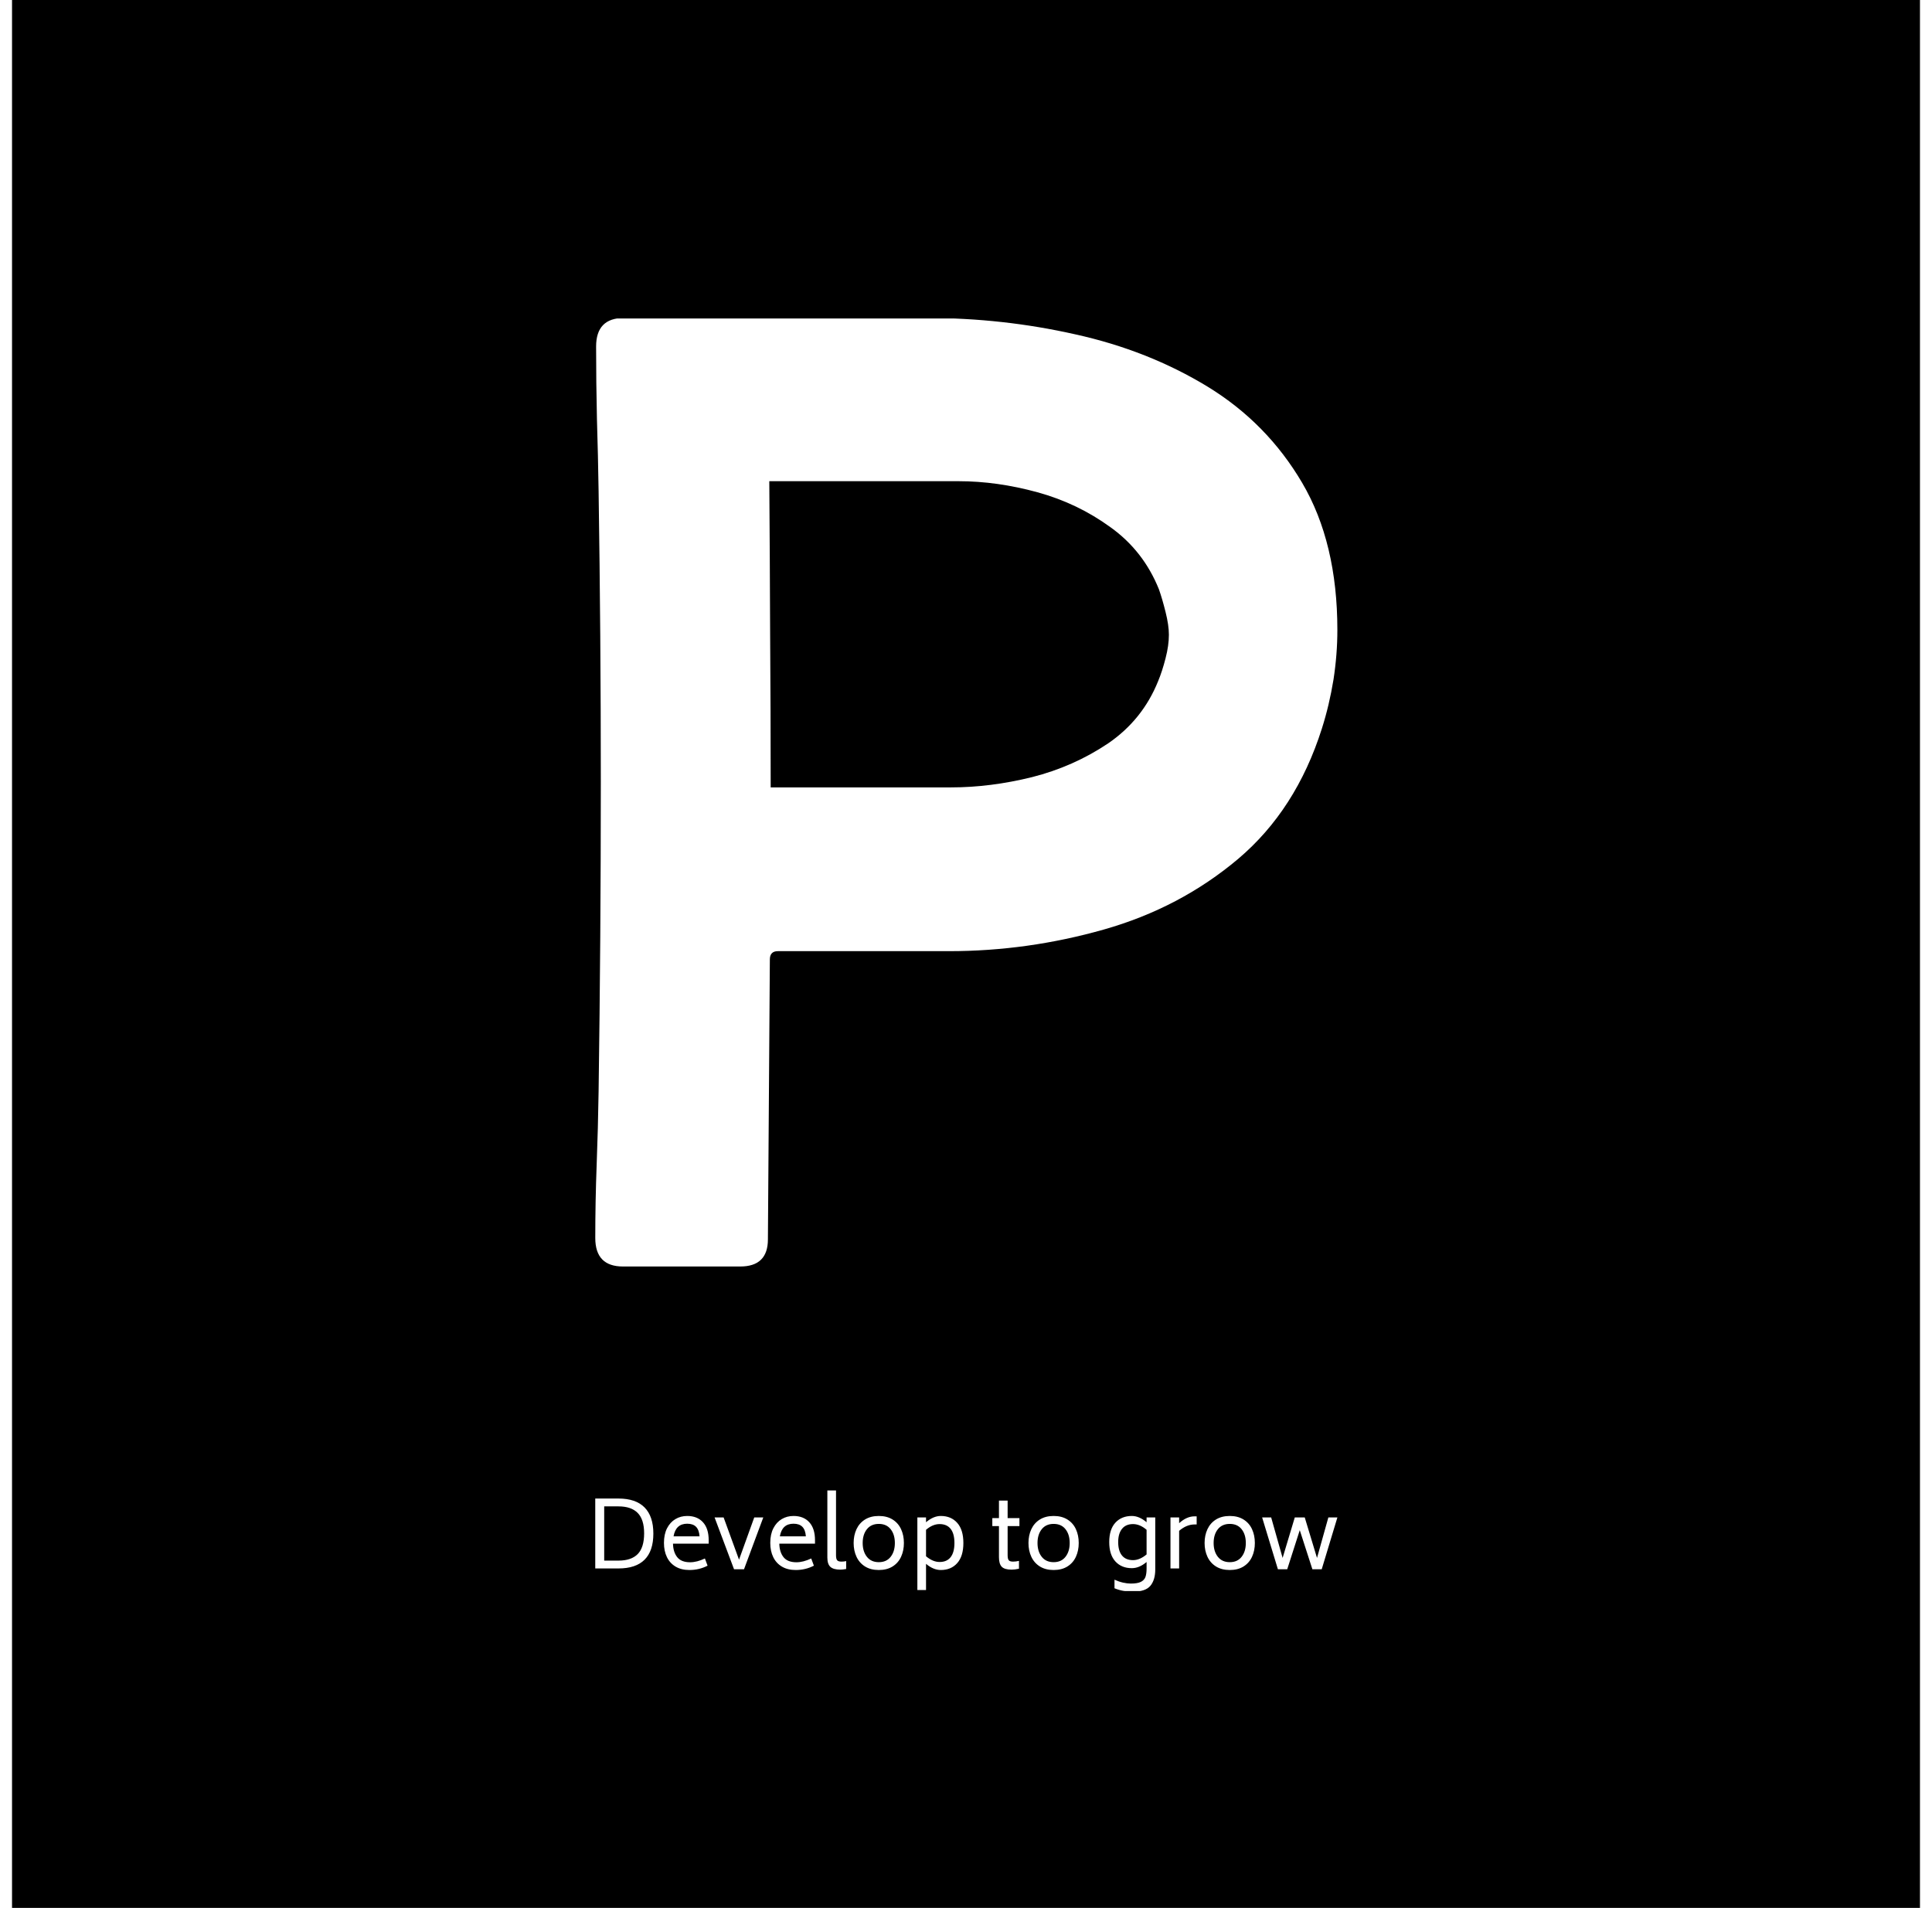 <svg xmlns="http://www.w3.org/2000/svg" version="1.1" xmlns:xlink="http://www.w3.org/1999/xlink" xmlns:svgjs="http://svgjs.dev/svgjs" width="308.761" height="304.916" viewBox="0 0 1500 1500"><rect width="1500" height="1500" fill="#000000"></rect><g transform="matrix(0.389,0,0,0.389,458.503,250.405)"><svg viewBox="0 0 144 247" data-background-color="#000000" preserveAspectRatio="xMidYMid meet" height="2572" width="1500" xmlns="http://www.w3.org/2000/svg" xmlns:xlink="http://www.w3.org/1999/xlink"><g id="tight-bounds" transform="matrix(1,0,0,1,-0.026,-0.1)"><svg viewBox="0 0 144.052 247.2" height="247.2" width="144.052"><g><svg viewBox="0 0 192.227 329.872" height="247.2" width="144.052"><g><svg viewBox="0 0 192.227 329.872" height="329.872" width="192.227"><g id="textblocktransform"><svg viewBox="0 0 192.227 329.872" height="329.872" width="192.227" id="textblock"><g><svg viewBox="0 0 192.227 245.672" height="245.672" width="192.227"><g transform="matrix(1,0,0,1,0,0)"><svg width="192.227" viewBox="3.05 -34.23 26.78 34.23" height="245.672" data-palette-color="#89939e"><path d="M3.08-33.2L3.08-33.2Q3.08-34.23 4.08-34.23L4.08-34.23 15.04-34.23Q17.75-34.23 20.37-33.64 23-33.06 25.15-31.75 27.29-30.44 28.56-28.28 29.83-26.12 29.83-22.97L29.83-22.97Q29.83-22.09 29.69-21.18 29.54-20.26 29.27-19.41L29.27-19.41Q28.34-16.48 26.25-14.71 24.15-12.94 21.4-12.16 18.65-11.38 15.82-11.38L15.82-11.38 9.64-11.38Q9.35-11.38 9.35-11.08L9.35-11.08 9.28-0.98Q9.28 0 8.28 0L8.28 0 4.05 0Q3.05 0 3.05-1.03L3.05-1.03Q3.05-2.34 3.1-3.67 3.15-5 3.17-6.32L3.17-6.32Q3.25-11.89 3.25-17.5L3.25-17.5Q3.25-22.75 3.17-27.98L3.17-27.98Q3.15-29.27 3.11-30.59 3.08-31.91 3.08-33.2ZM9.38-17.29L9.38-17.29 15.89-17.29Q17.31-17.29 18.81-17.66 20.31-18.04 21.56-18.88 22.8-19.73 23.36-21.12L23.36-21.12Q23.51-21.48 23.63-21.95 23.75-22.41 23.75-22.8L23.75-22.8Q23.75-23.14 23.63-23.62 23.51-24.1 23.39-24.44L23.39-24.44Q22.83-25.83 21.64-26.68 20.46-27.54 19.01-27.94 17.55-28.34 16.16-28.34L16.16-28.34 9.33-28.34Q9.35-25.59 9.36-22.81 9.38-20.04 9.38-17.29Z" opacity="1" transform="matrix(1,0,0,1,0,0)" fill="#ffffff" class="wordmark-text-0" data-fill-palette-color="primary" id="text-0"></path></svg></g></svg></g><g transform="matrix(1,0,0,1,0,303.67)"><svg viewBox="0 0 192.227 26.202" height="26.202" width="192.227"><g transform="matrix(1,0,0,1,0,0)"><svg width="192.227" viewBox="5.35 -42.3 402.37 54.85" height="26.202" data-palette-color="#dedede"><path d="M17.95-37.9Q27.3-37.9 32.08-33.08 36.85-28.25 36.85-18.9L36.85-18.9Q36.85-9.5 32.1-4.75 27.35 0 17.95 0L17.95 0 5.35 0 5.35-37.9 17.95-37.9ZM31.85-19.05Q31.85-26.55 28.35-30.1 24.85-33.65 17.95-33.65L17.95-33.65 10.2-33.65 10.2-4.25 17.95-4.25Q24.9-4.25 28.38-7.8 31.85-11.35 31.85-19.05L31.85-19.05ZM47.5-13.45Q47.6-8.85 49.8-6.1 52-3.35 56.8-3.35L56.8-3.35Q60.45-3.35 64.8-5.4L64.8-5.4 66.25-1.5Q61.7 0.85 56.4 0.85L56.4 0.85Q52 0.85 48.9-1 45.8-2.85 44.2-6.15 42.6-9.45 42.6-13.85L42.6-13.85Q42.6-18.5 44.27-21.78 45.95-25.05 48.8-26.75 51.65-28.45 55.2-28.45L55.2-28.45Q60.65-28.45 63.75-25.05 66.85-21.65 66.85-15.3L66.85-15.3 66.85-13.45 47.5-13.45ZM55.2-24.25Q49-24.25 47.8-17.4L47.8-17.4 61.9-17.4Q61.65-20.9 60-22.58 58.35-24.25 55.2-24.25L55.2-24.25ZM91.55-27.65L96.45-27.65 86 0.45 80.6 0.45 70.05-27.65 74.95-27.65 83.3-4.75 91.55-27.65ZM105.14-13.45Q105.24-8.85 107.44-6.1 109.64-3.35 114.44-3.35L114.44-3.35Q118.09-3.35 122.44-5.4L122.44-5.4 123.89-1.5Q119.34 0.85 114.04 0.85L114.04 0.85Q109.64 0.85 106.54-1 103.44-2.85 101.84-6.15 100.24-9.45 100.24-13.85L100.24-13.85Q100.24-18.5 101.92-21.78 103.59-25.05 106.44-26.75 109.29-28.45 112.84-28.45L112.84-28.45Q118.29-28.45 121.39-25.05 124.49-21.65 124.49-15.3L124.49-15.3 124.49-13.45 105.14-13.45ZM112.84-24.25Q106.64-24.25 105.44-17.4L105.44-17.4 119.54-17.4Q119.29-20.9 117.64-22.58 115.99-24.25 112.84-24.25L112.84-24.25ZM138.24 0.65Q134.49 0.65 132.84-0.85 131.19-2.35 131.19-5.9L131.19-5.9 131.19-42.3 135.89-42.3 135.89-7.15Q135.89-5.15 136.52-4.42 137.14-3.7 138.89-3.7L138.89-3.7Q140.29-3.7 141.39-4L141.39-4 141.39 0.3Q139.39 0.65 138.24 0.65L138.24 0.65ZM159.09 0.85Q154.69 0.85 151.61-1.07 148.54-3 146.99-6.33 145.44-9.65 145.44-13.8L145.44-13.8Q145.44-17.95 146.99-21.28 148.54-24.6 151.61-26.53 154.69-28.45 159.09-28.45L159.09-28.45Q163.49-28.45 166.56-26.53 169.64-24.6 171.16-21.28 172.69-17.95 172.69-13.8L172.69-13.8Q172.69-9.65 171.16-6.33 169.64-3 166.56-1.07 163.49 0.85 159.09 0.85L159.09 0.85ZM159.09-3.4Q163.24-3.4 165.51-6.3 167.79-9.2 167.79-13.8L167.79-13.8Q167.79-18.4 165.51-21.28 163.24-24.15 159.09-24.15L159.09-24.15Q154.94-24.15 152.64-21.28 150.34-18.4 150.34-13.8L150.34-13.8Q150.34-9.2 152.64-6.3 154.94-3.4 159.09-3.4L159.09-3.4ZM192.69-28.45Q198.29-28.45 201.61-24.7 204.94-20.95 204.94-13.8L204.94-13.8Q204.94-6.65 201.61-2.9 198.29 0.85 192.69 0.85L192.69 0.85Q188.64 0.85 184.69-2.5L184.69-2.5 184.69 11.7 179.99 11.7 179.99-27.65 184.69-27.65 184.69-25.05Q188.69-28.45 192.69-28.45L192.69-28.45ZM192.04-3.5Q195.99-3.5 198.04-6.13 200.09-8.75 200.09-13.8L200.09-13.8Q200.09-18.85 198.04-21.45 195.99-24.05 192.04-24.05L192.04-24.05Q188.29-24.05 184.69-20.95L184.69-20.95 184.69-6.6Q188.39-3.5 192.04-3.5L192.04-3.5ZM235.33-22.95L228.93-22.95 228.93-7.15Q228.93-5.15 229.56-4.42 230.18-3.7 231.88-3.7L231.88-3.7Q233.38-3.7 235.08-4.1L235.08-4.1 235.08 0.15Q232.83 0.65 231.08 0.65L231.08 0.65Q227.28 0.65 225.76-0.9 224.23-2.45 224.23-6.1L224.23-6.1 224.23-22.95 220.63-22.95 220.63-27.3 224.23-27.3 224.23-36.8 228.93-36.8 228.93-27.3 235.33-27.3 235.33-22.95ZM253.88 0.85Q249.48 0.85 246.4-1.07 243.33-3 241.78-6.33 240.23-9.65 240.23-13.8L240.23-13.8Q240.23-17.95 241.78-21.28 243.33-24.6 246.4-26.53 249.48-28.45 253.88-28.45L253.88-28.45Q258.28-28.45 261.35-26.53 264.43-24.6 265.95-21.28 267.48-17.95 267.48-13.8L267.48-13.8Q267.48-9.65 265.95-6.33 264.43-3 261.35-1.07 258.28 0.85 253.88 0.85L253.88 0.85ZM253.88-3.4Q258.03-3.4 260.3-6.3 262.58-9.2 262.58-13.8L262.58-13.8Q262.58-18.4 260.3-21.28 258.03-24.15 253.88-24.15L253.88-24.15Q249.73-24.15 247.43-21.28 245.13-18.4 245.13-13.8L245.13-13.8Q245.13-9.2 247.43-6.3 249.73-3.4 253.88-3.4L253.88-3.4ZM304.27-27.65L308.97-27.65 308.97 0.55Q308.97 6.2 306.35 9.38 303.72 12.55 297.17 12.55L297.17 12.55Q293.97 12.55 291.65 12.15 289.32 11.75 286.87 10.75L286.87 10.75 286.87 6.1Q289.17 7.15 291.47 7.68 293.77 8.2 295.72 8.2L295.72 8.2Q299.32 8.2 301.17 7.28 303.02 6.35 303.65 4.63 304.27 2.9 304.27 0.05L304.27 0.05 304.27-3.5Q300.32-0.15 296.27-0.15L296.27-0.15Q290.67-0.15 287.35-3.8 284.02-7.45 284.02-14.3L284.02-14.3Q284.02-21.2 287.37-24.83 290.72-28.45 296.27-28.45L296.27-28.45Q300.27-28.45 304.27-25.05L304.27-25.05 304.27-27.65ZM296.92-4.5Q300.57-4.5 304.27-7.6L304.27-7.6 304.27-20.95Q300.67-24.05 296.92-24.05L296.92-24.05Q293.02-24.05 290.95-21.48 288.87-18.9 288.87-14.3L288.87-14.3Q288.87-9.55 290.92-7.03 292.97-4.5 296.92-4.5L296.92-4.5ZM330.27-28.25L331.42-28.25 331.42-23.85 330.27-23.85Q325.97-23.85 321.92-20.4L321.92-20.4 321.92 0 317.22 0 317.22-27.65 321.92-27.65 321.92-24.55Q326.02-28.25 330.27-28.25L330.27-28.25ZM349.37 0.85Q344.97 0.85 341.89-1.07 338.82-3 337.27-6.33 335.72-9.65 335.72-13.8L335.72-13.8Q335.72-17.95 337.27-21.28 338.82-24.6 341.89-26.53 344.97-28.45 349.37-28.45L349.37-28.45Q353.77-28.45 356.84-26.53 359.92-24.6 361.44-21.28 362.97-17.95 362.97-13.8L362.97-13.8Q362.97-9.65 361.44-6.33 359.92-3 356.84-1.07 353.77 0.85 349.37 0.85L349.37 0.85ZM349.37-3.4Q353.52-3.4 355.79-6.3 358.07-9.2 358.07-13.8L358.07-13.8Q358.07-18.4 355.79-21.28 353.52-24.15 349.37-24.15L349.37-24.15Q345.22-24.15 342.92-21.28 340.62-18.4 340.62-13.8L340.62-13.8Q340.62-9.2 342.92-6.3 345.22-3.4 349.37-3.4L349.37-3.4ZM402.82-27.65L407.72-27.65 399.22 0.45 394.17 0.45 387.32-20.75 380.52 0.45 375.47 0.45 366.92-27.65 371.82-27.65 378.02-5.7 384.62-27.65 390.02-27.65 396.67-5.7 402.82-27.65Z" opacity="1" transform="matrix(1,0,0,1,0,0)" fill="#ffffff" class="slogan-text-1" data-fill-palette-color="secondary" id="text-1"></path></svg></g></svg></g></svg></g></svg></g><g></g></svg></g><defs></defs></svg><rect width="144.052" height="247.2" fill="none" stroke="none" visibility="hidden"></rect></g></svg></g></svg>
